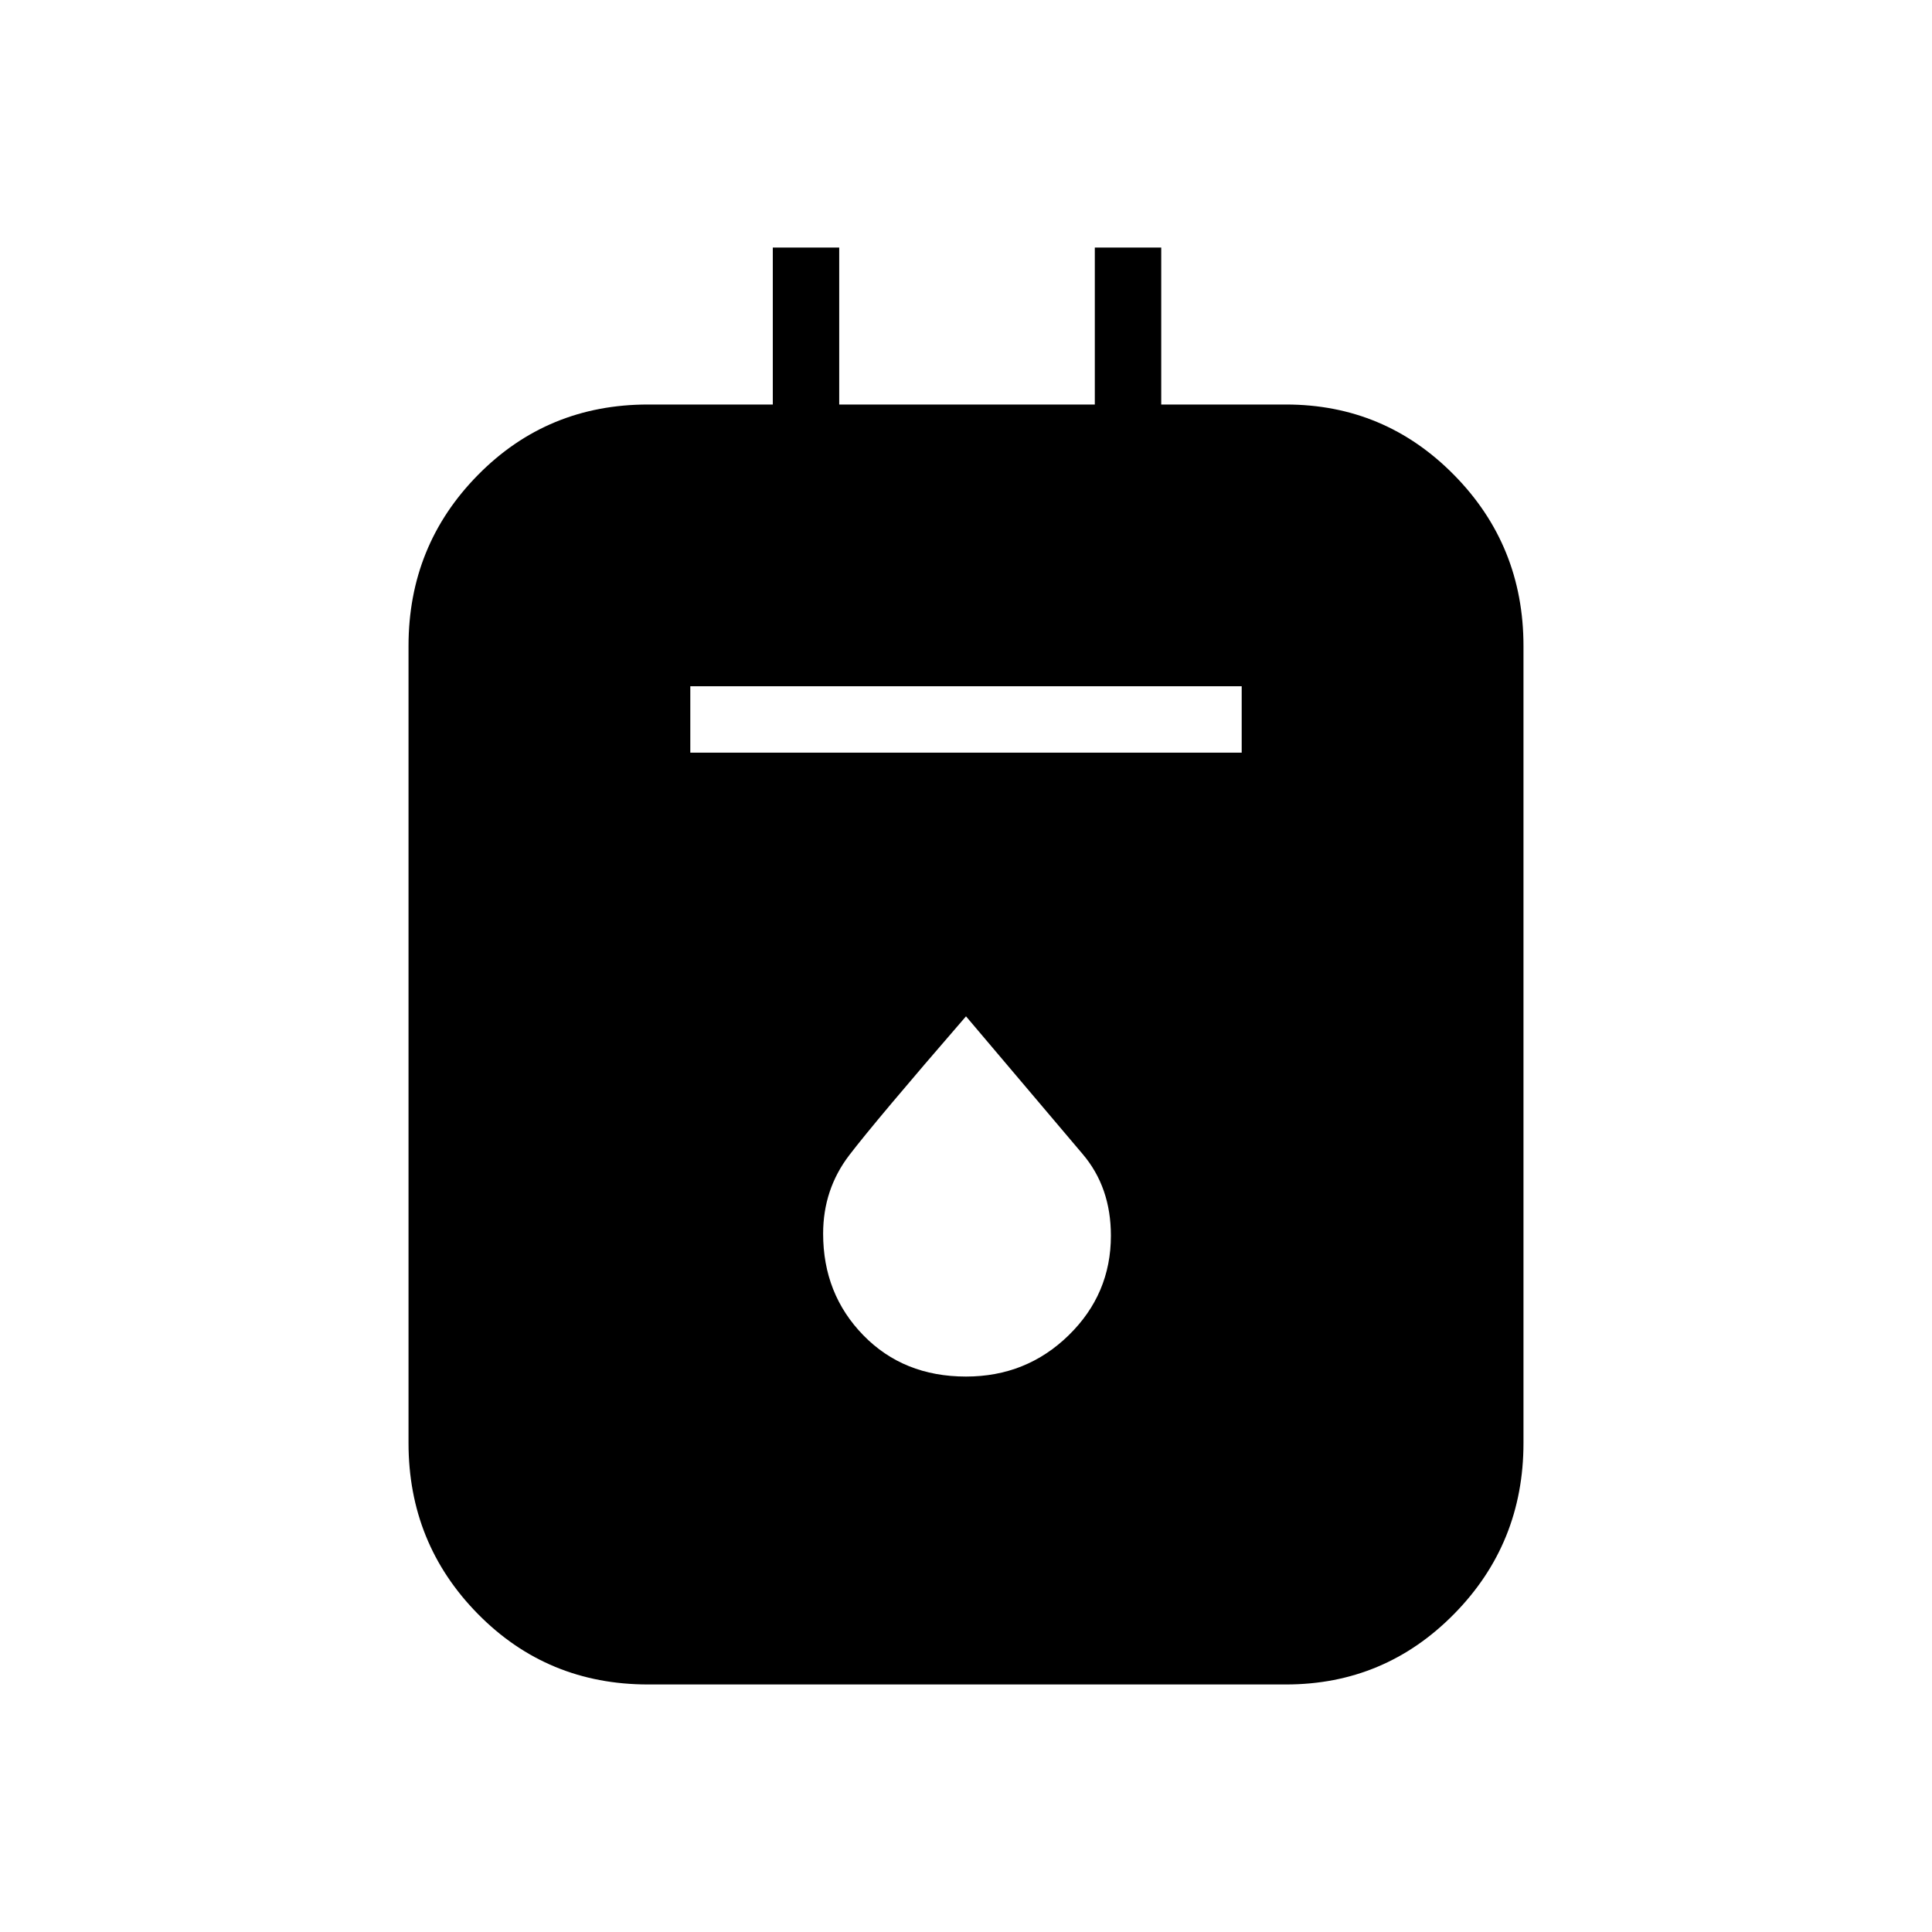 <svg xmlns="http://www.w3.org/2000/svg" height="40" width="40"><path d="M13.417 34.875q-2.084 0-3.521-1.458-1.438-1.459-1.438-3.542v-16.5q0-2.083 1.438-3.542 1.437-1.458 3.521-1.458H16v-3.25h1.375v3.25h5.292v-3.25h1.375v3.25h2.583q2.042 0 3.479 1.458 1.438 1.459 1.438 3.542v16.5q0 2.083-1.438 3.542-1.437 1.458-3.479 1.458Zm.875-19.292h11.416v-1.375H14.292ZM20 28.5q1.25 0 2.125-.854T23 25.583q0-1-.583-1.687-.584-.688-2.417-2.854-1.875 2.166-2.417 2.875-.541.708-.541 1.625 0 1.25.833 2.104.833.854 2.125.854Z"/></svg>